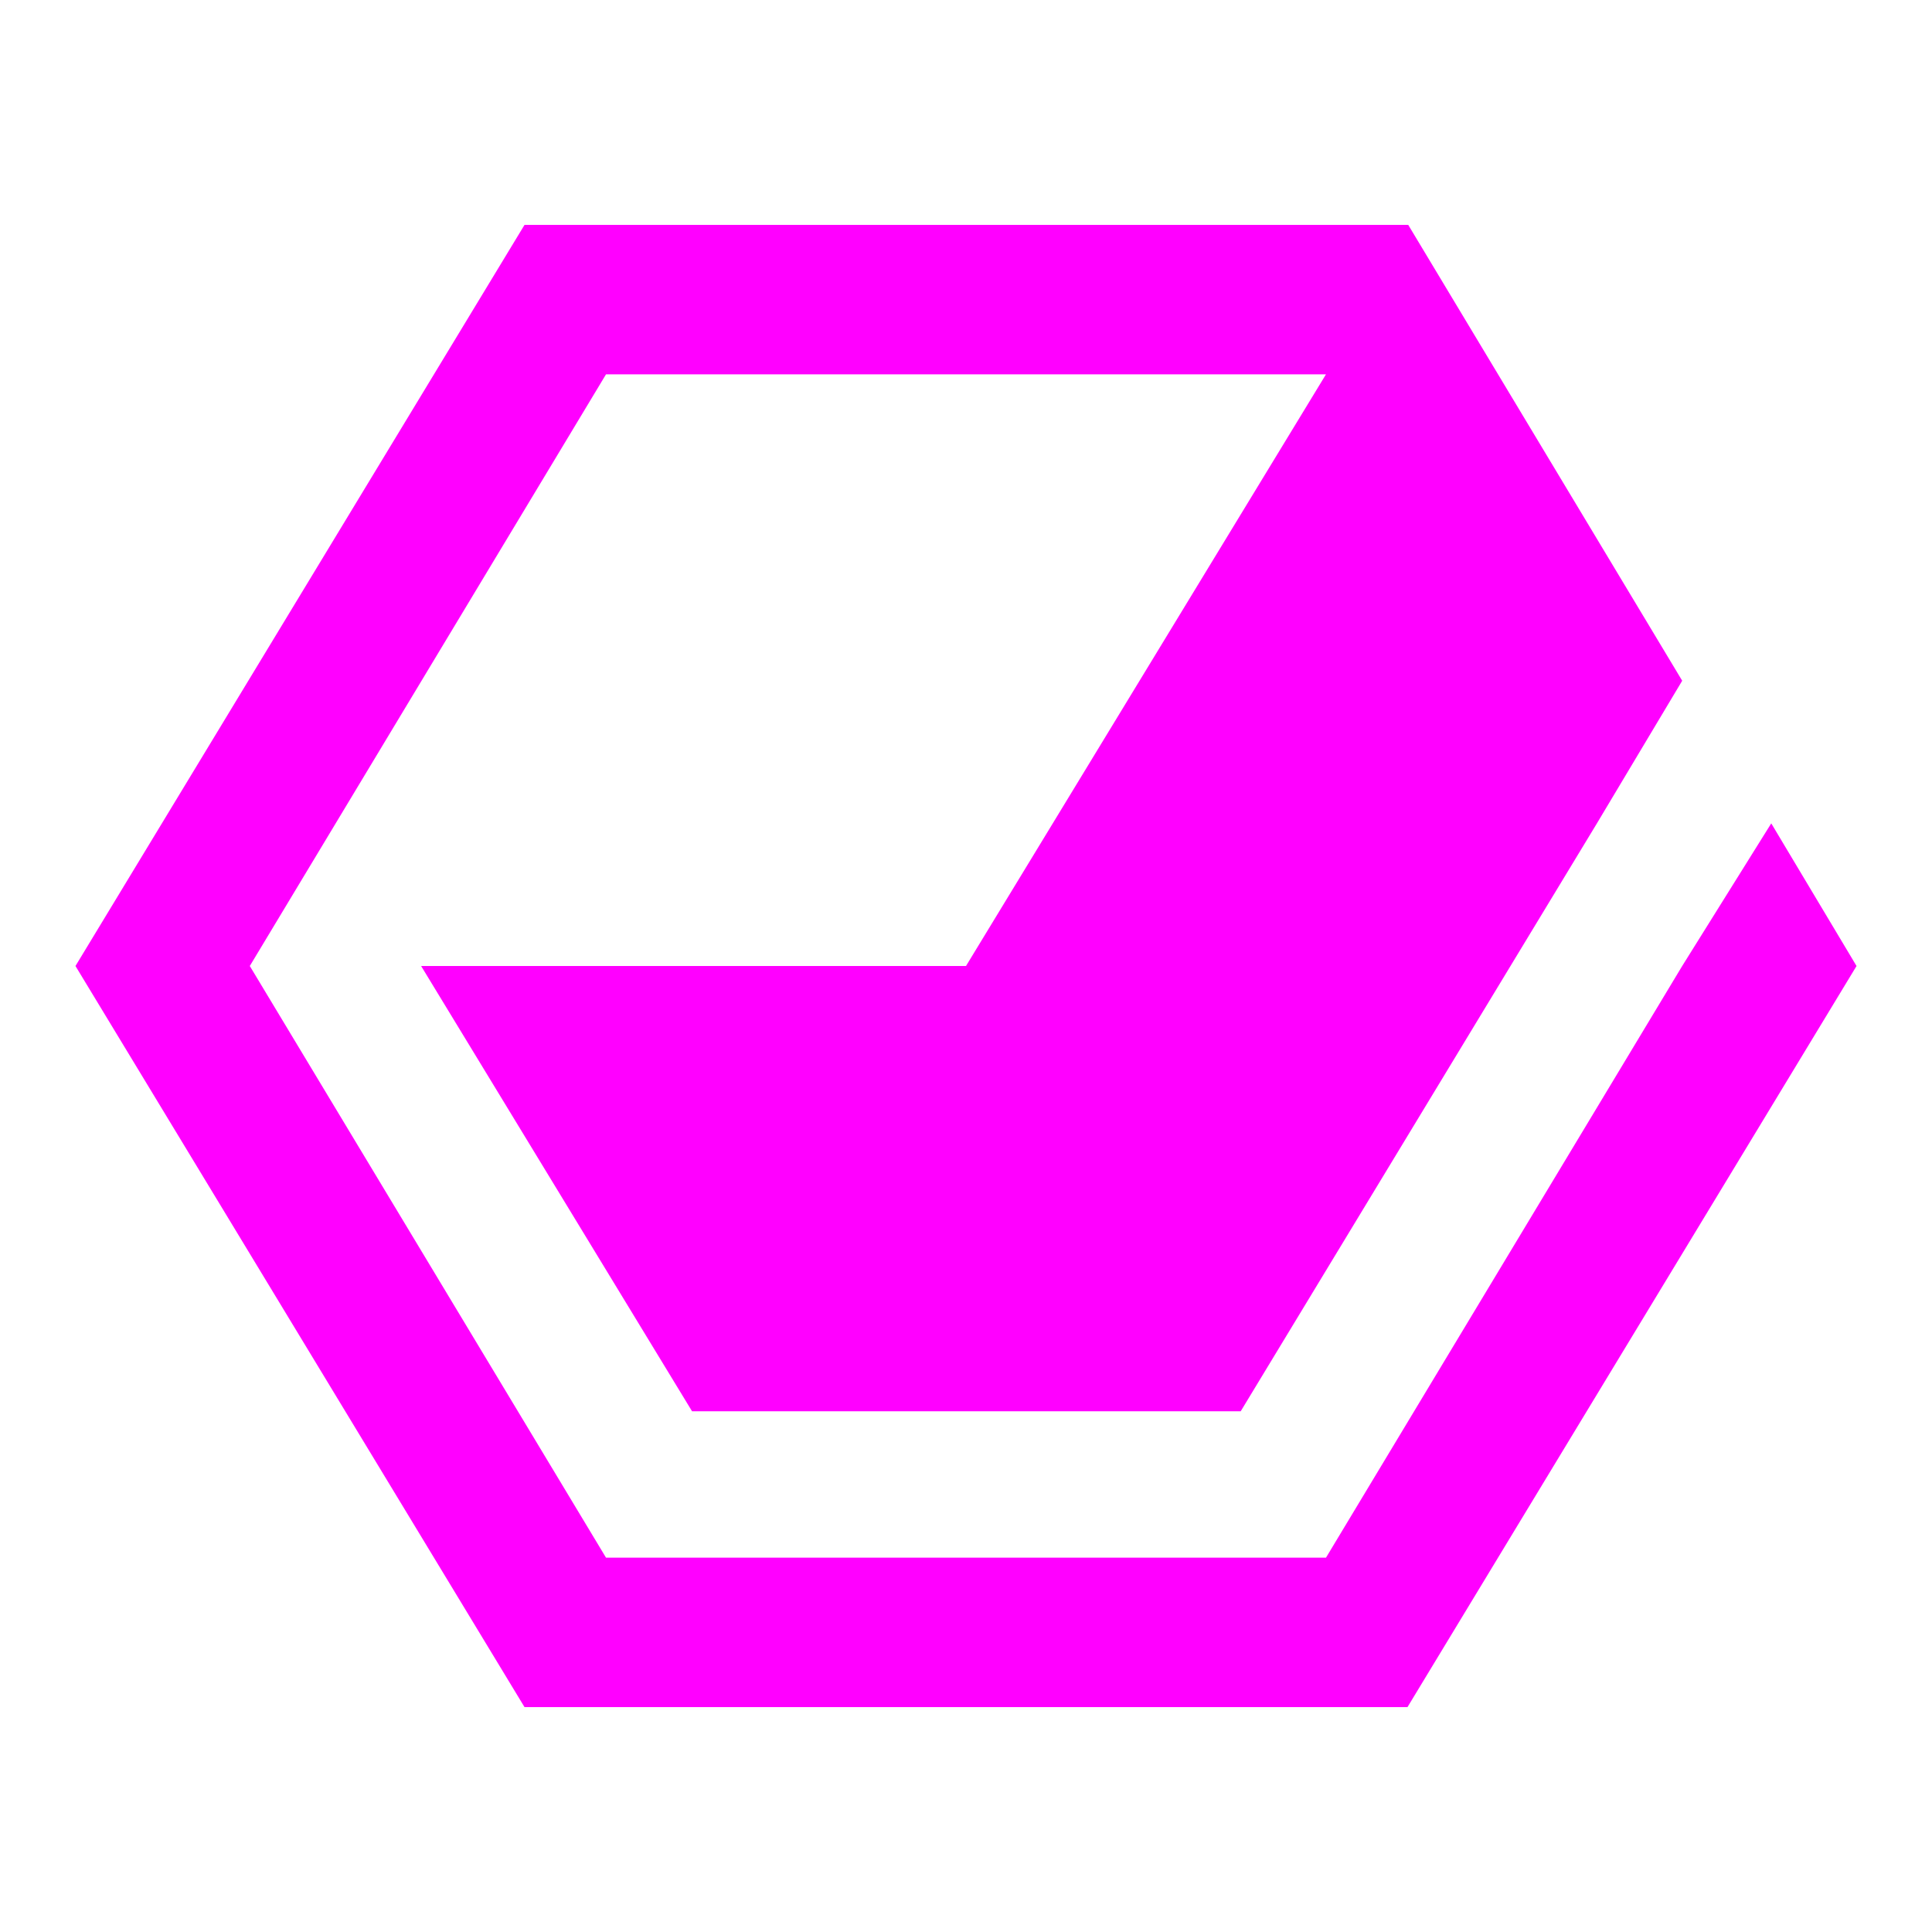 <?xml version="1.0" encoding="utf-8"?>
<!-- Svg Vector Icons : http://www.onlinewebfonts.com/icon -->
<!DOCTYPE svg PUBLIC "-//W3C//DTD SVG 1.1//EN" "http://www.w3.org/Graphics/SVG/1.1/DTD/svg11.dtd">
<svg version="1.1" xmlns="http://www.w3.org/2000/svg" xmlns:xlink="http://www.w3.org/1999/xlink" x="0px" y="0px"
     viewBox="0 0 256 256" enable-background="new 0 0 256 256" xml:space="preserve">
    <g><g><path fill="#f0f" d="M69.5,29.8L10,128l59.5,98.2h117L246,128l-11.3-18.9L222.9,128l-47.2,78.4H80.3L33.1,128l47.2-78.4h95.4L128,128H55.8l35.9,59h72.7l47.2-77.9l11.3-18.9l-36.3-60.4H69.5z"/></g></g>
</svg>
